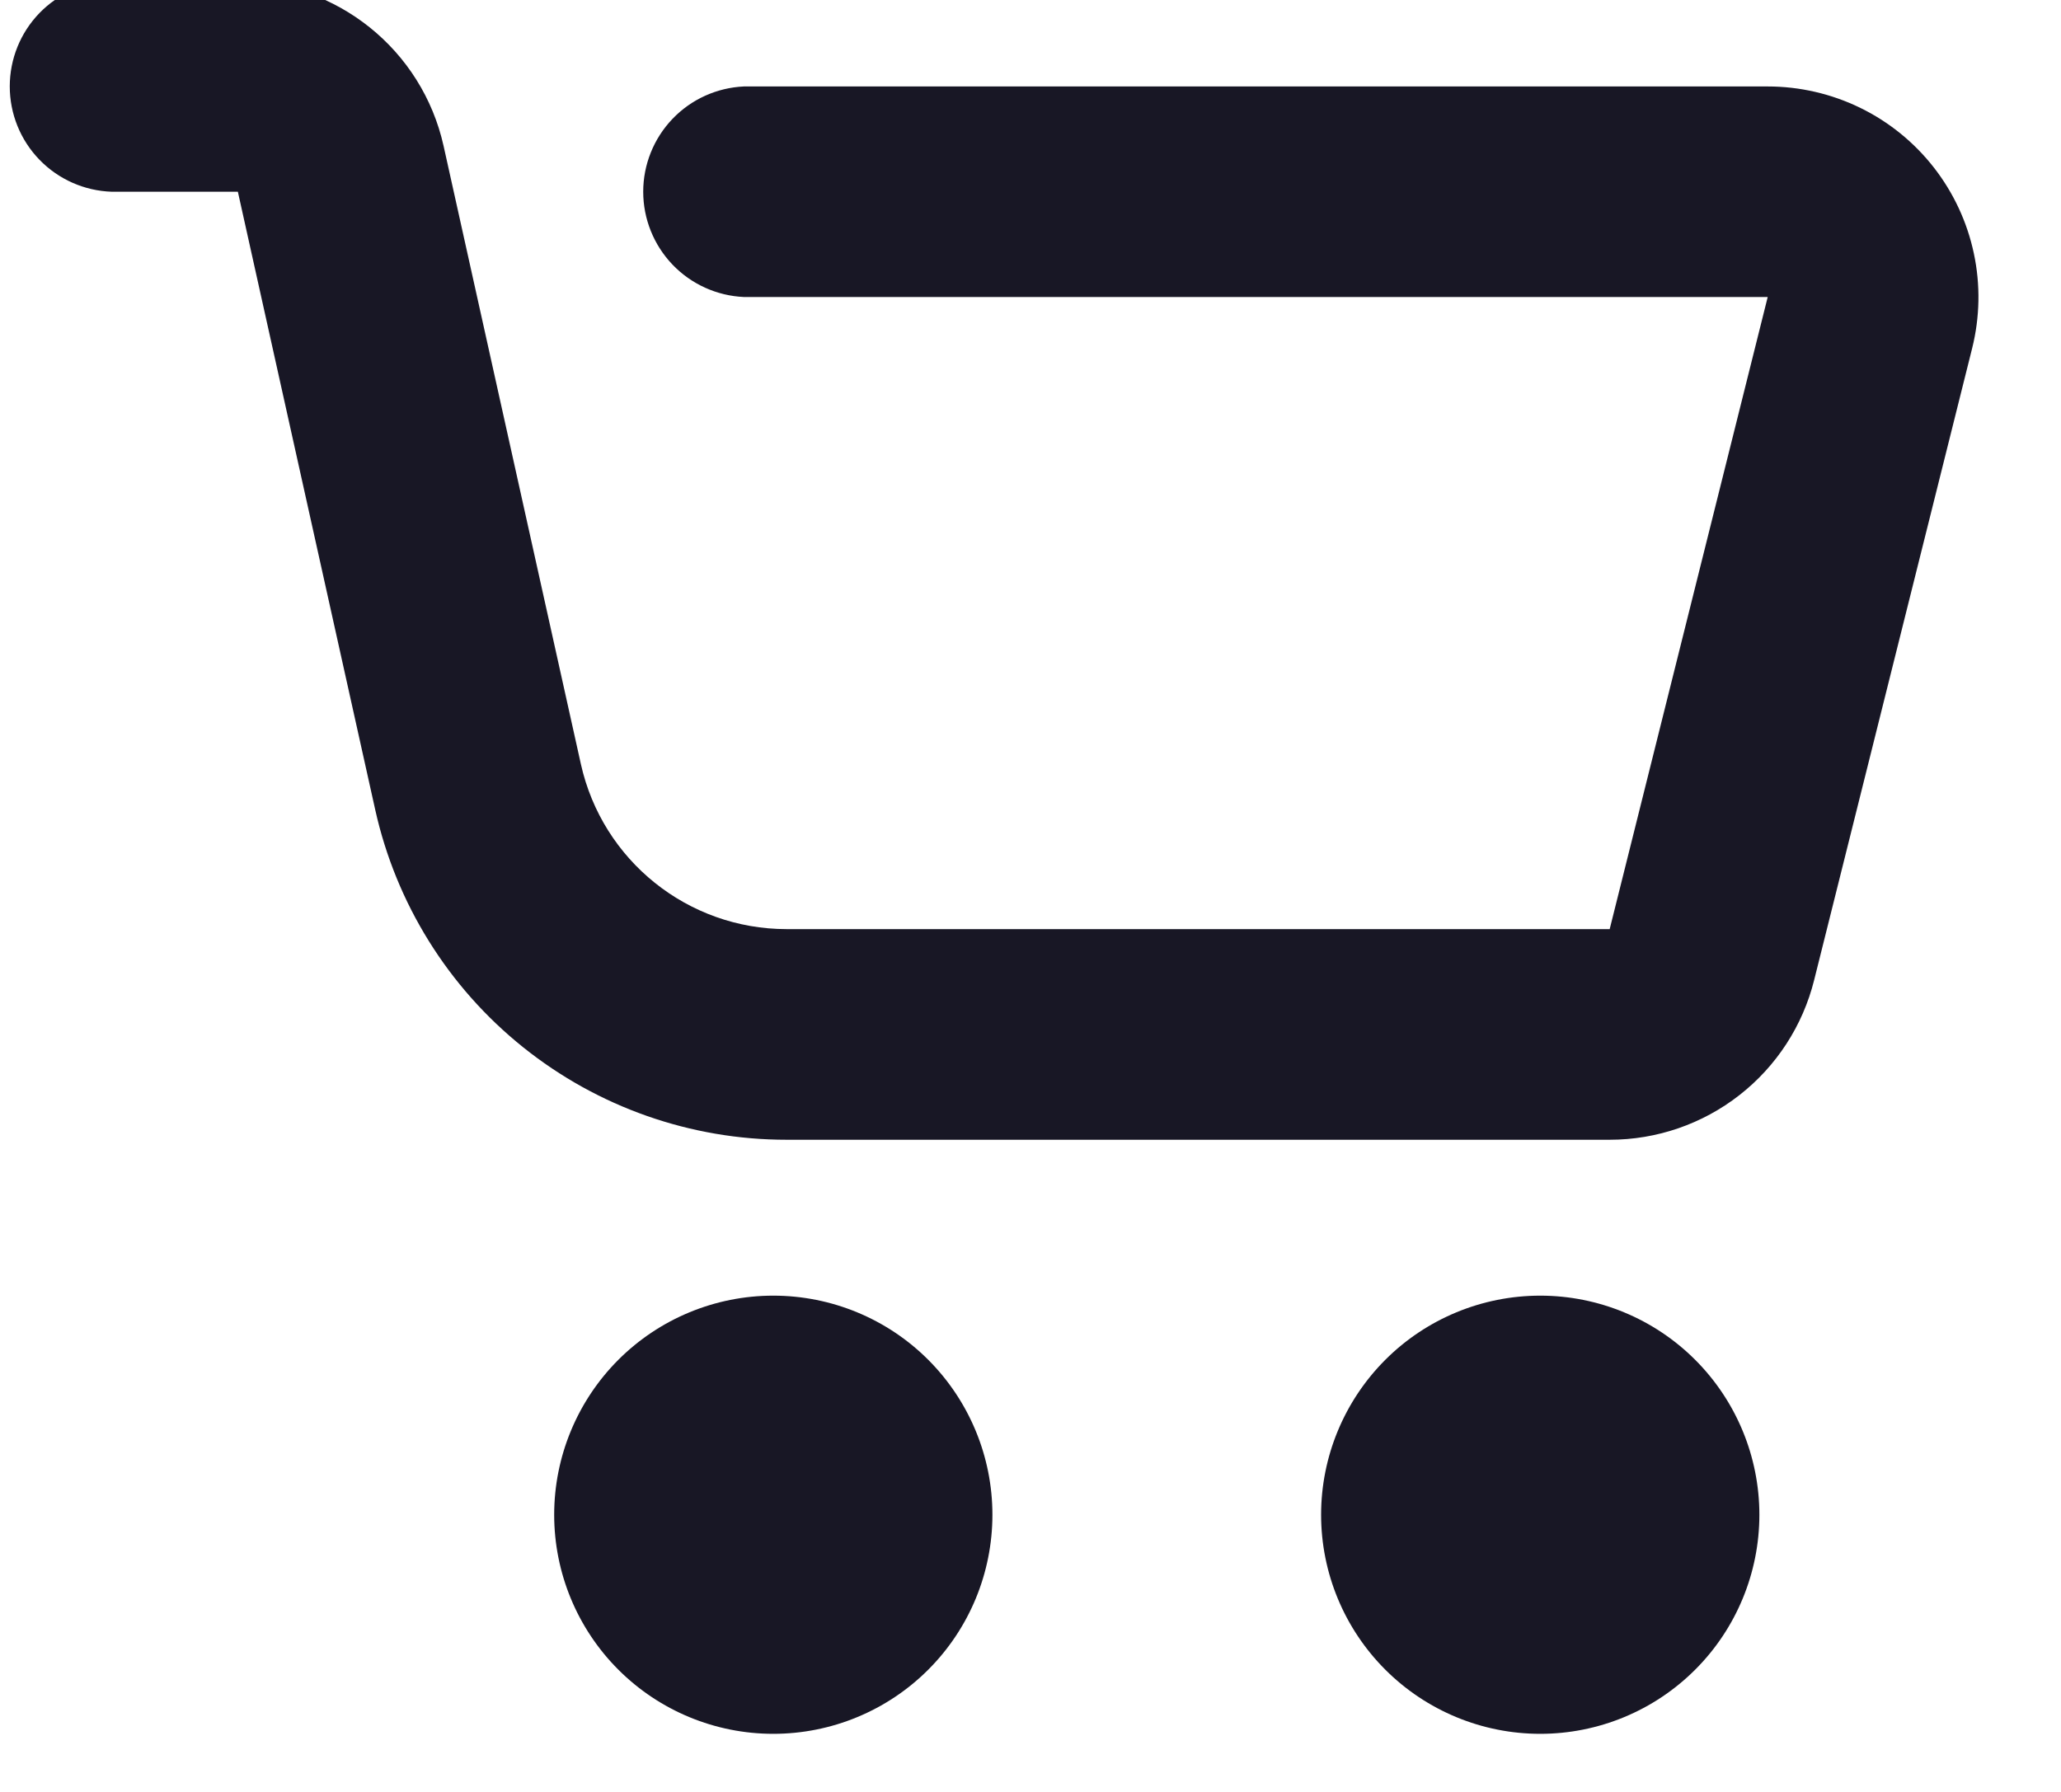 <svg width="46" height="40" viewBox="0 0 46 40" fill="none" xmlns="http://www.w3.org/2000/svg" xmlns:xlink="http://www.w3.org/1999/xlink">
<path d="M17.259,38.703C15.962,38.703 14.718,38.188 13.801,37.271C12.884,36.354 12.369,35.11 12.369,33.813C12.369,32.516 12.884,31.272 13.801,30.354C14.718,29.437 15.962,28.922 17.259,28.922C18.557,28.922 19.801,29.437 20.718,30.354C21.635,31.272 22.15,32.516 22.15,33.813C22.15,35.11 21.635,36.354 20.718,37.271C19.801,38.188 18.557,38.703 17.259,38.703ZM34.377,38.703C33.08,38.703 31.836,38.188 30.919,37.271C30.002,36.354 29.486,35.11 29.486,33.813C29.486,32.516 30.002,31.272 30.919,30.354C31.836,29.437 33.08,28.922 34.377,28.922C35.674,28.922 36.918,29.437 37.835,30.354C38.753,31.272 39.268,32.516 39.268,33.813C39.268,35.11 38.753,36.354 37.835,37.271C36.918,38.188 35.674,38.703 34.377,38.703ZM2.494,4.28C1.884,4.26 1.305,4.004 0.88,3.565C0.455,3.126 0.218,2.54 0.218,1.929C0.218,1.318 0.455,0.731 0.88,0.292C1.305,-0.146 1.884,-0.403 2.494,-0.422L5.309,-0.422C7.515,-0.422 9.422,1.108 9.901,3.26L12.965,17.057C13.445,19.209 15.352,20.74 17.558,20.74L35.927,20.74L39.454,6.63L16.602,6.63C15.997,6.602 15.426,6.343 15.008,5.905C14.59,5.467 14.356,4.885 14.356,4.28C14.356,3.675 14.59,3.093 15.008,2.655C15.426,2.217 15.997,1.958 16.602,1.93L39.454,1.93C40.168,1.93 40.874,2.093 41.517,2.406C42.159,2.719 42.722,3.175 43.162,3.739C43.601,4.302 43.907,4.958 44.055,5.658C44.204,6.357 44.19,7.081 44.017,7.774L40.49,21.879C40.236,22.897 39.649,23.801 38.822,24.446C37.995,25.092 36.976,25.442 35.927,25.442L17.558,25.442C15.418,25.443 13.341,24.713 11.672,23.374C10.002,22.035 8.84,20.166 8.375,18.077L5.309,4.28L2.494,4.28Z" fill="#181725"/>
</svg>
